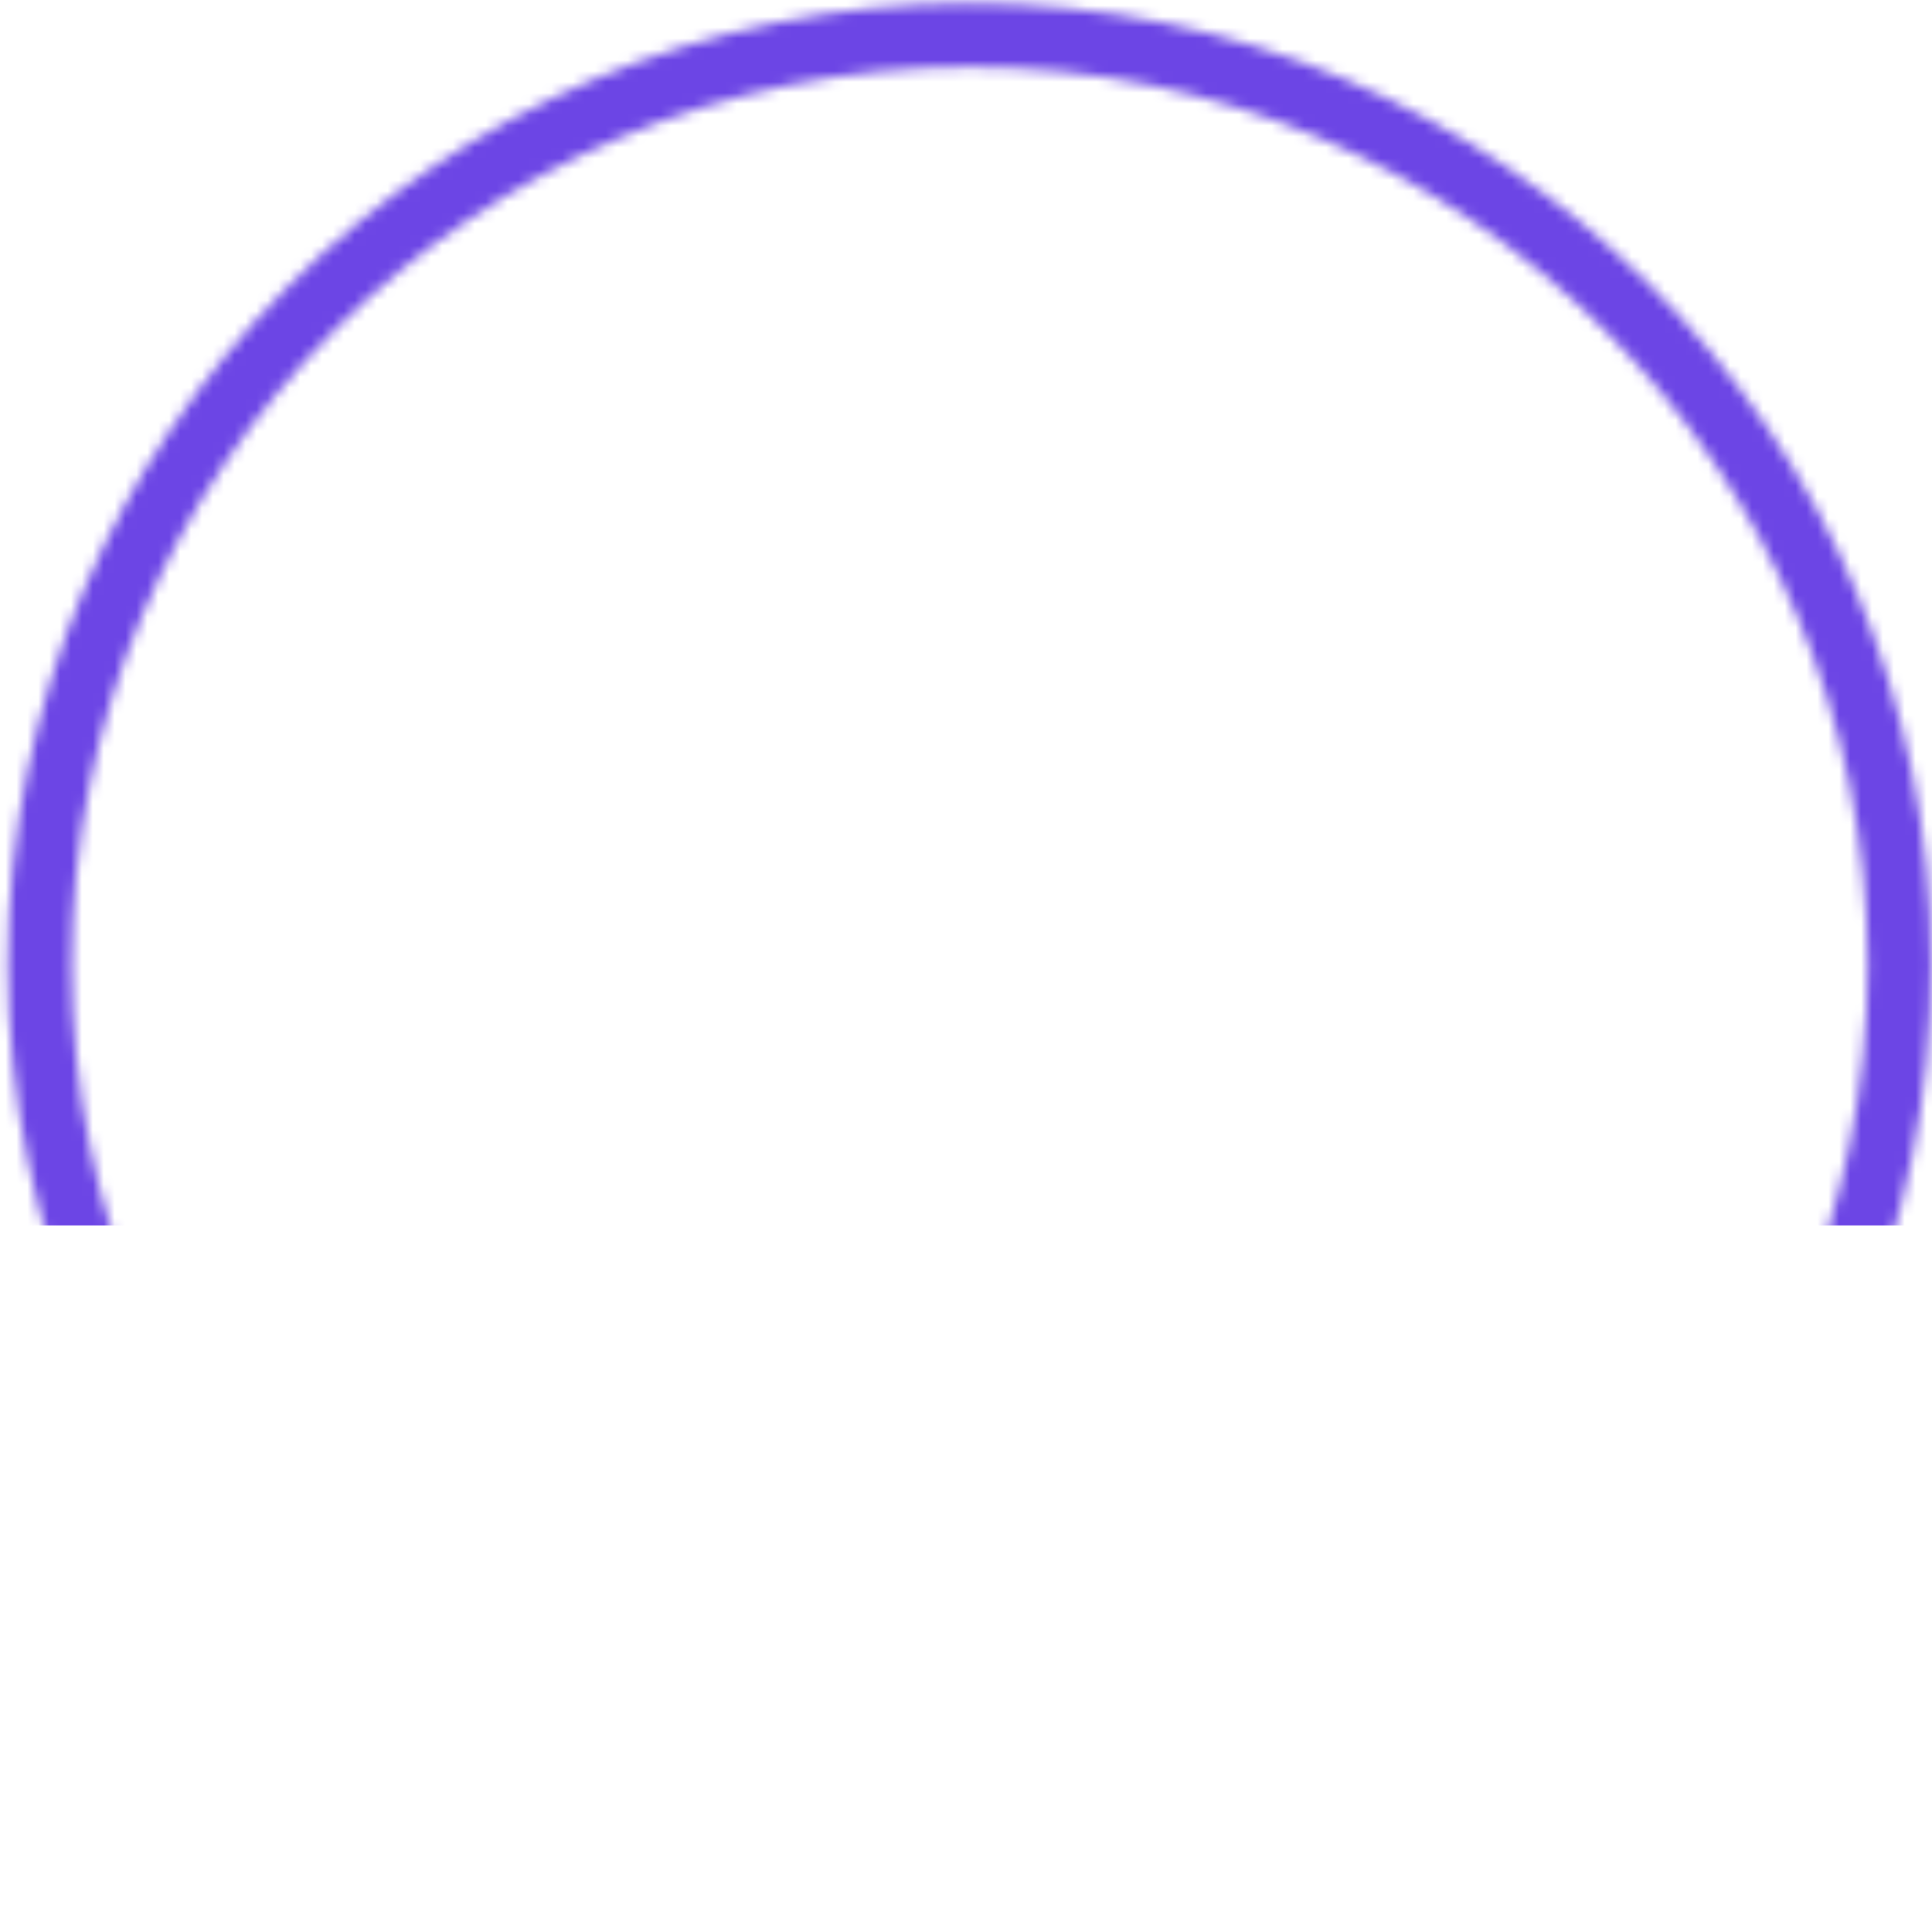 <svg width="177" height="177" viewBox="0 0 177 177" fill="none" xmlns="http://www.w3.org/2000/svg">
<mask id="mask0_2_268" style="mask-type:alpha" maskUnits="userSpaceOnUse" x="0" y="0" width="177" height="177">
<circle cx="88.832" cy="88.413" r="85.193" transform="rotate(90 88.832 88.413)" stroke="#6C45E5" stroke-width="5.842"/>
</mask>
<g mask="url(#mask0_2_268)">
<rect x="206.154" y="-13.332" width="125.599" height="224.909" transform="rotate(90 206.154 -13.332)" fill="#6C45E5"/>
</g>
</svg>
